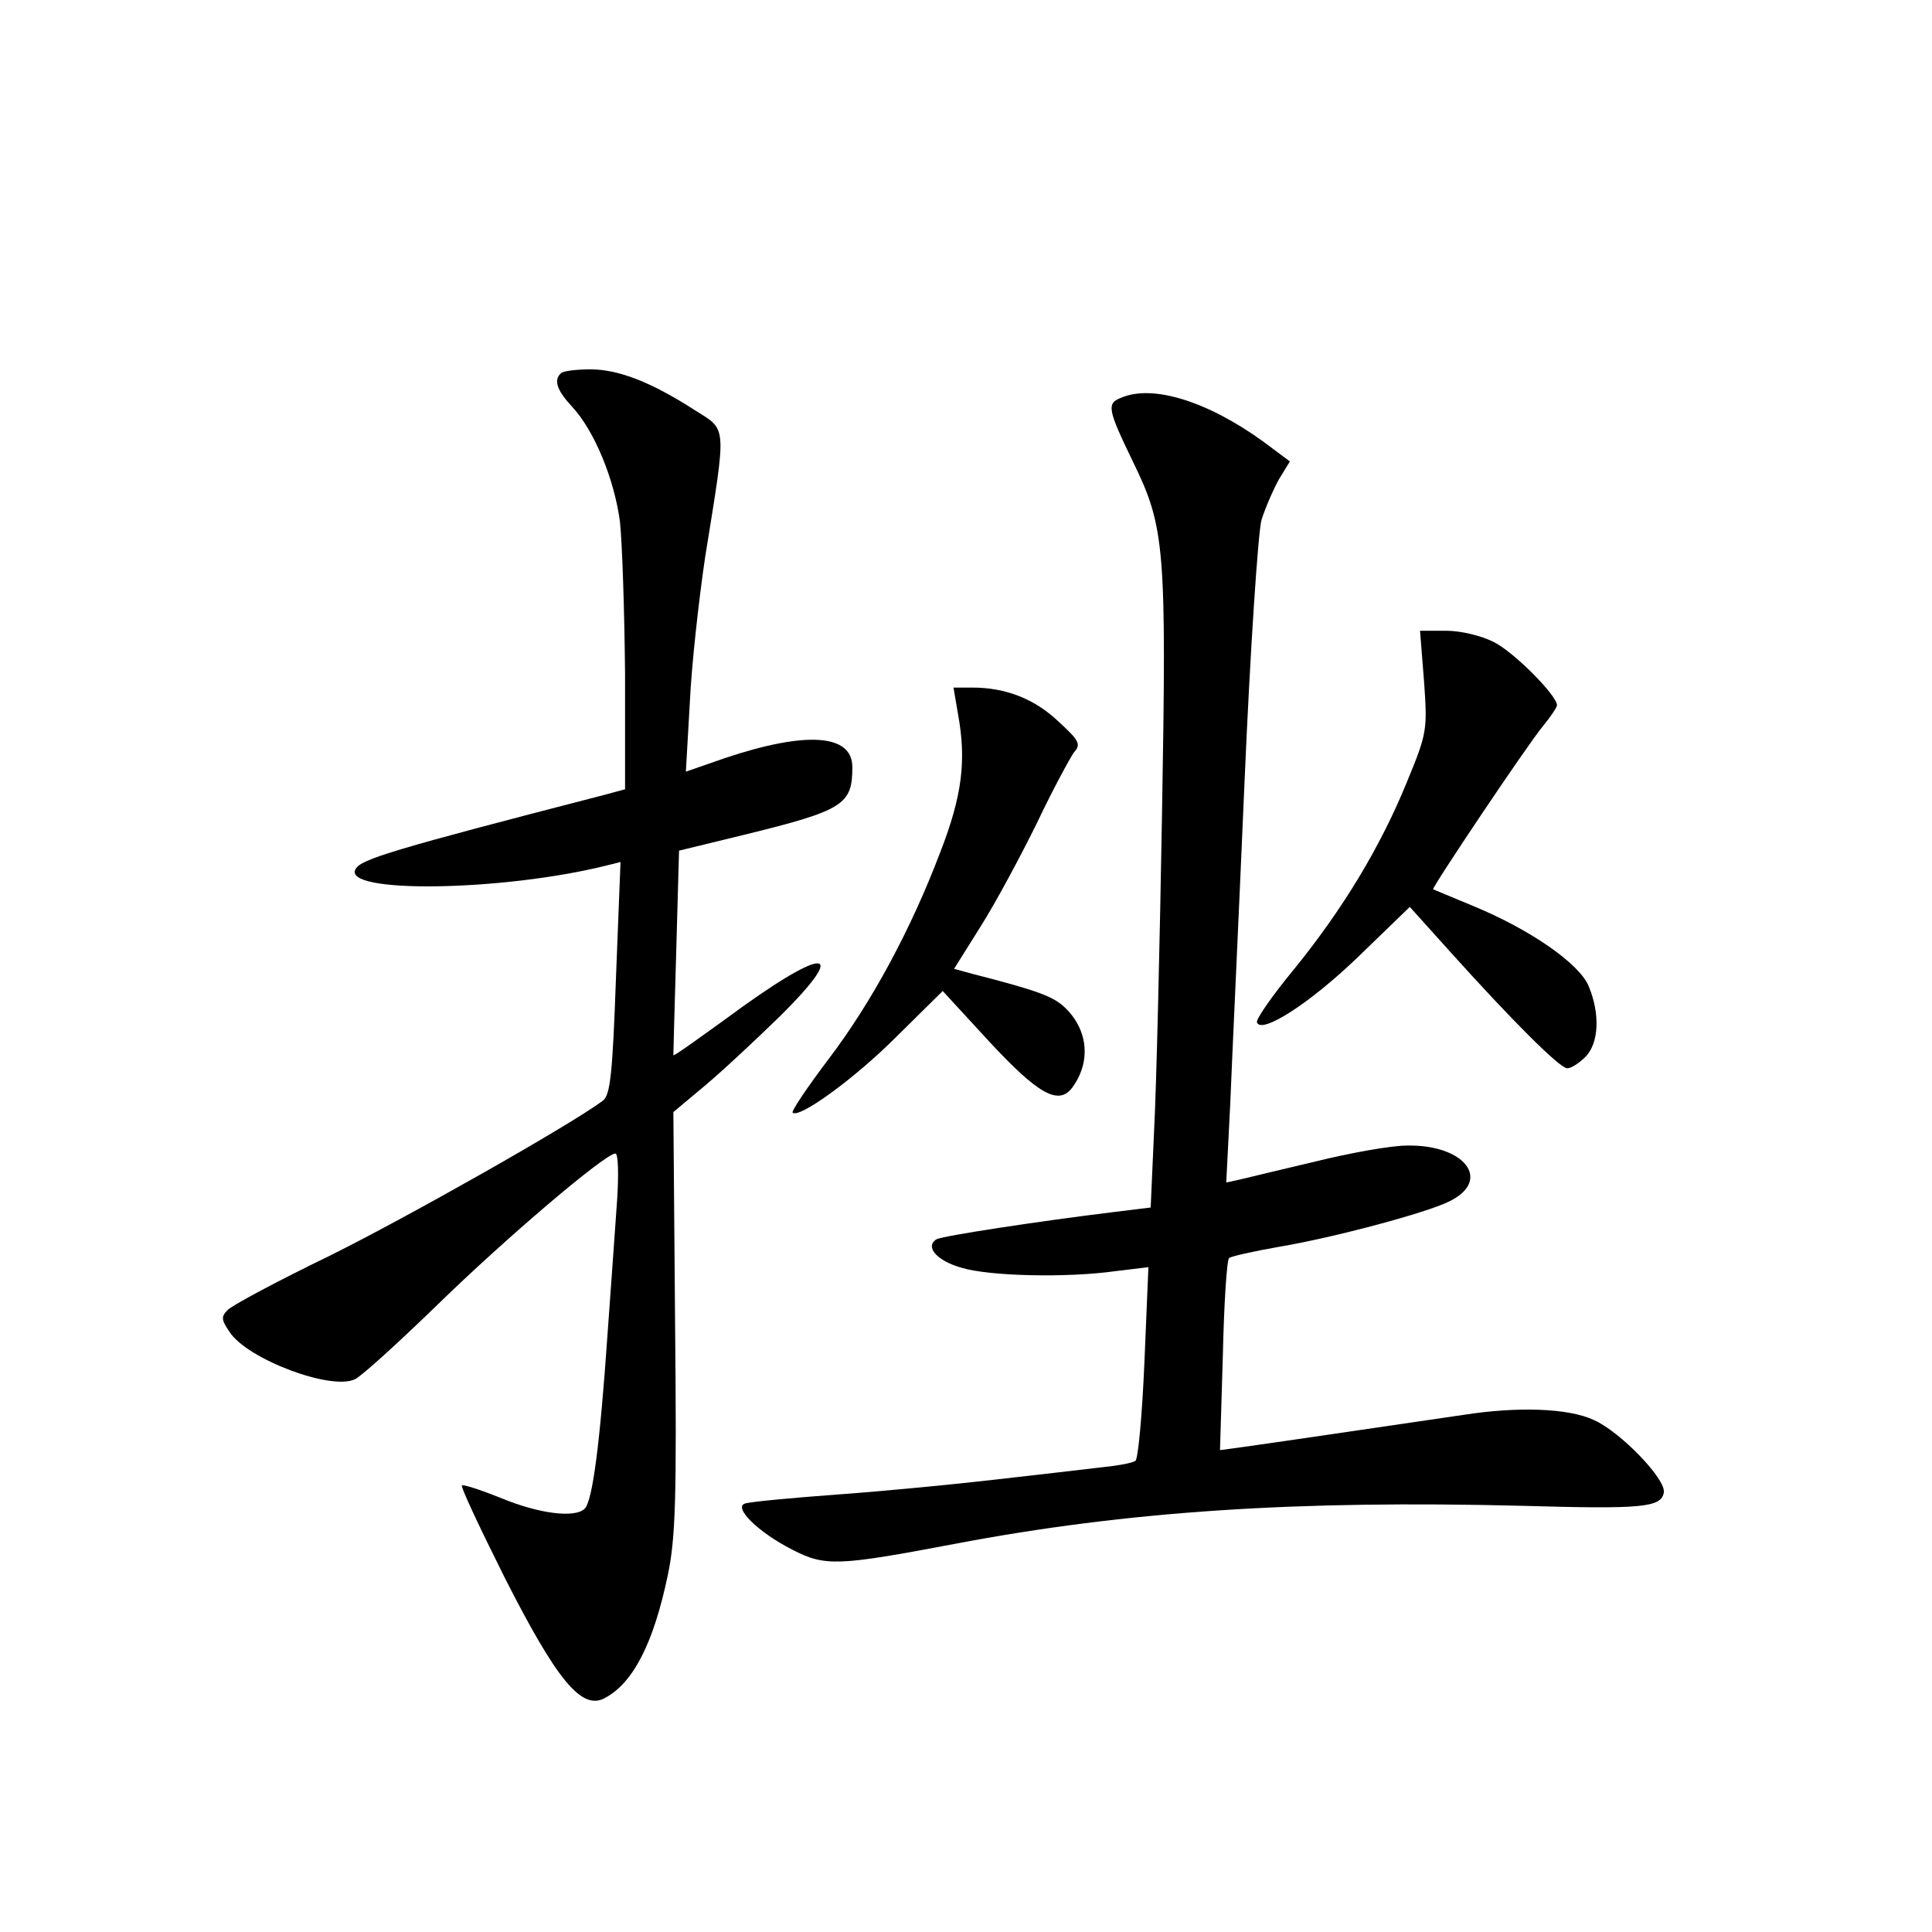<?xml version="1.0" standalone="no"?>
<!DOCTYPE svg PUBLIC "-//W3C//DTD SVG 20010904//EN"
 "http://www.w3.org/TR/2001/REC-SVG-20010904/DTD/svg10.dtd">
<svg version="1.0" xmlns="http://www.w3.org/2000/svg"
 width="340pt" height="340pt" viewBox="0 0 340 340"
 preserveAspectRatio="xMidYMid meet">
<g transform="translate(0,340) scale(0.1,-0.1)"
fill="#000000" stroke="none">
<path d="M987 2743 c-13 -12 -7 -30 20 -59 39 -42 74 -127 84 -202 4 -37 8
-158 9 -269 l0 -202 -37 -10 c-372 -96 -427 -113 -437 -130 -27 -44 258 -40
442 6 l24 6 -8 -204 c-6 -169 -10 -206 -23 -216 -56 -42 -342 -204 -481 -273
-91 -44 -171 -87 -179 -95 -12 -12 -12 -17 3 -39 31 -48 180 -104 221 -83 11
5 76 64 145 131 120 117 295 266 313 266 5 0 6 -37 3 -82 -3 -46 -11 -153 -17
-238 -13 -188 -26 -291 -40 -305 -17 -17 -81 -9 -148 19 -35 14 -66 24 -68 22
-3 -2 32 -76 76 -164 91 -179 134 -231 174 -211 51 26 87 97 112 216 14 66 16
136 13 447 l-3 369 55 46 c30 25 90 81 133 123 127 126 77 123 -97 -6 -50 -36
-90 -65 -91 -63 0 1 2 83 5 181 l5 179 115 28 c175 43 190 53 190 119 0 58
-80 64 -224 16 l-69 -24 7 122 c3 66 16 182 27 256 38 236 39 222 -18 258 -76
49 -134 72 -184 72 -25 0 -49 -3 -52 -7z"/>
<path d="M1973 2700 c-26 -10 -24 -20 22 -115 55 -113 58 -151 50 -615 -4
-234 -10 -486 -14 -560 l-6 -135 -65 -8 c-131 -16 -302 -42 -312 -48 -21 -13
1 -38 44 -50 49 -15 186 -18 271 -6 l58 7 -7 -167 c-4 -93 -11 -171 -16 -174
-6 -4 -35 -9 -66 -12 -32 -4 -113 -13 -182 -21 -69 -8 -192 -20 -275 -26 -82
-6 -156 -13 -164 -16 -21 -7 24 -51 83 -81 58 -30 80 -29 286 10 305 58 604
77 1000 67 209 -6 243 -3 248 23 5 23 -76 107 -123 128 -45 21 -134 24 -230 9
-76 -11 -326 -48 -384 -56 l-44 -6 5 166 c2 91 7 169 11 172 3 3 43 12 89 20
95 16 260 60 299 80 75 37 27 100 -75 98 -28 0 -100 -13 -161 -28 -60 -14
-121 -29 -134 -32 l-23 -5 7 138 c3 76 15 329 25 563 10 234 24 443 30 465 7
22 21 54 31 72 l19 31 -47 35 c-98 71 -195 101 -250 77z"/>
<path d="M2506 2202 c6 -86 6 -91 -30 -178 -46 -113 -112 -223 -199 -330 -38
-46 -67 -88 -65 -93 7 -22 93 33 178 115 l91 88 72 -80 c108 -120 192 -204
205 -204 7 0 21 9 32 20 24 24 26 76 6 124 -16 40 -103 100 -202 141 -38 16
-70 29 -72 30 -3 2 167 256 194 288 13 16 24 32 24 36 0 17 -75 93 -111 111
-21 11 -58 20 -84 20 l-46 0 7 -88z"/>
<path d="M1686 2143 c15 -82 7 -144 -31 -242 -52 -137 -121 -265 -197 -365
-37 -49 -66 -92 -63 -94 11 -11 108 59 182 133 l82 81 81 -88 c87 -94 123
-114 147 -82 33 45 28 100 -11 139 -21 21 -47 31 -164 61 l-33 9 47 75 c26 41
70 123 99 182 28 59 58 114 65 124 13 14 9 21 -27 54 -42 40 -93 60 -152 60
l-33 0 8 -47z"/>
</g>
</svg>
